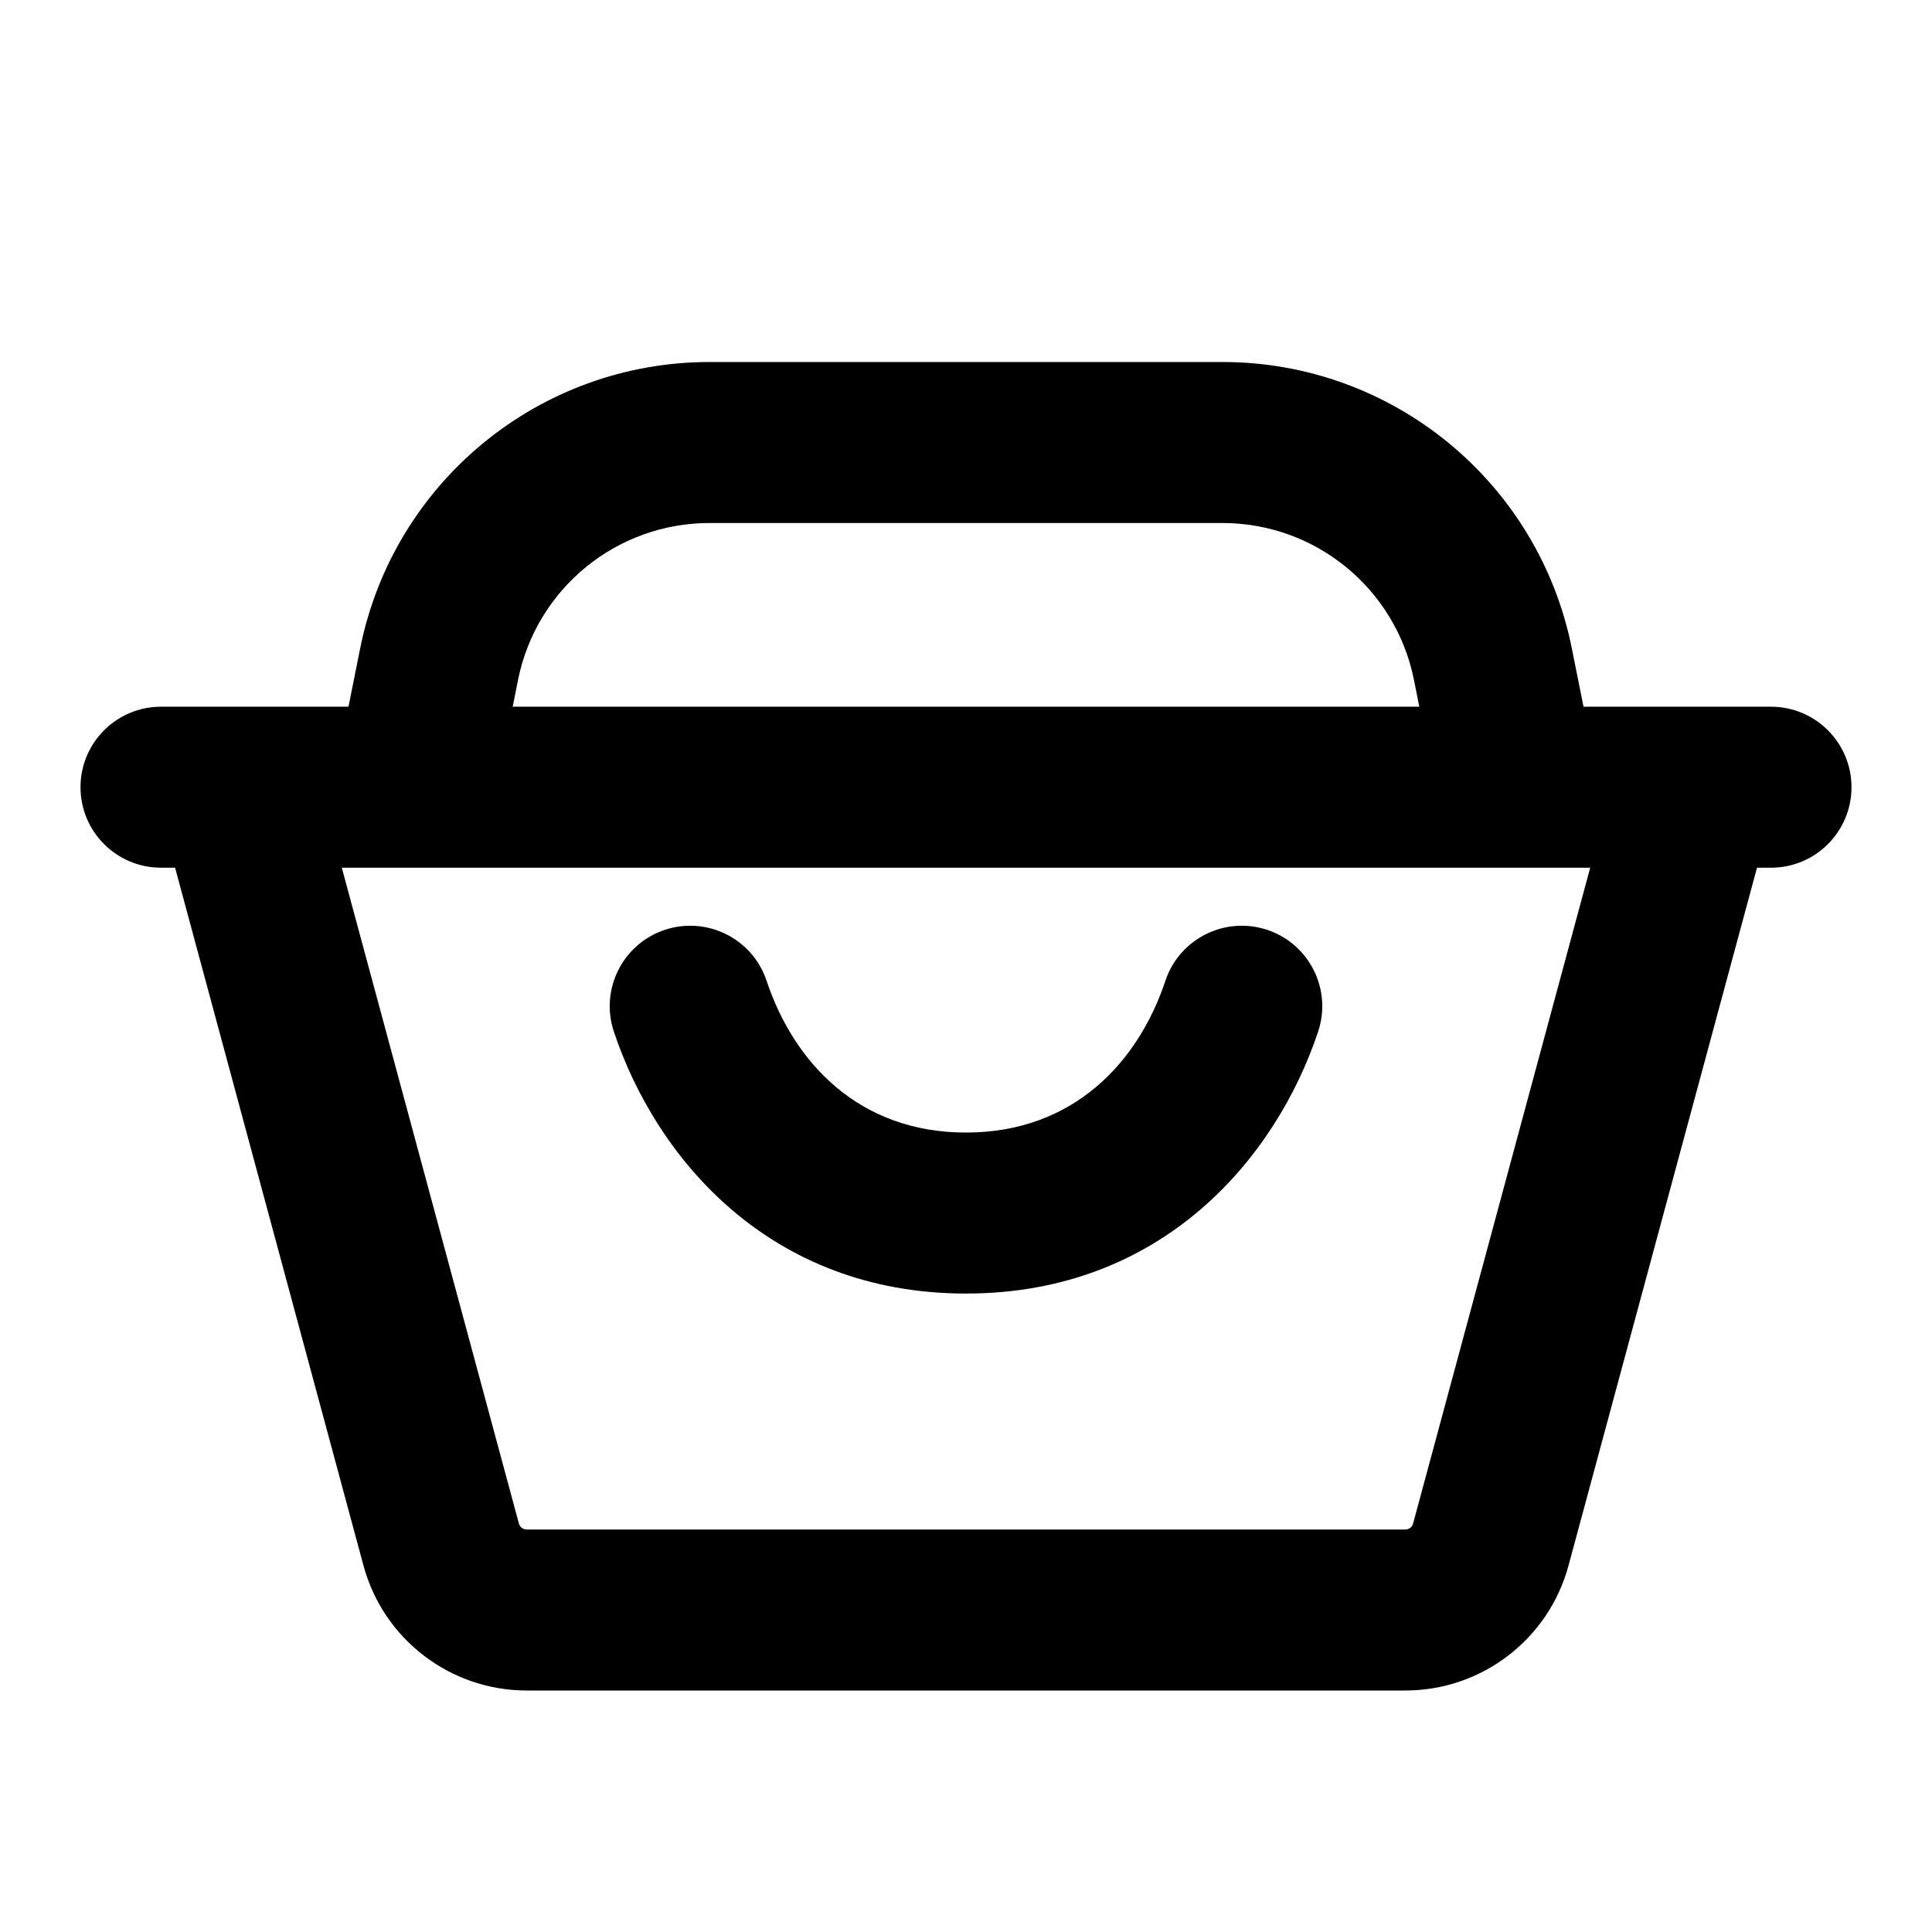 <svg width="24" height="24" viewBox="0 0 24 24" fill="none" xmlns="http://www.w3.org/2000/svg">
<g clip-path="url(#clip0_3443_39)">
<path d="M9.523 12.184C9.349 11.66 8.782 11.377 8.258 11.551C7.734 11.726 7.451 12.292 7.626 12.816C8.146 14.377 9.553 16.069 12 16.069C14.447 16.069 15.854 14.377 16.374 12.816C16.549 12.292 16.266 11.726 15.742 11.551C15.218 11.377 14.651 11.66 14.477 12.184C14.141 13.192 13.337 14.069 12 14.069C10.663 14.069 9.859 13.192 9.523 12.184Z" fill="currentColor"/>
<path fill-rule="evenodd" clip-rule="evenodd" d="M4.474 8.055L4.329 8.779H2C1.448 8.779 1 9.227 1 9.779C1 10.331 1.448 10.779 2 10.779H2.175L4.515 19.447C4.762 20.363 5.594 21 6.542 21H17.458C18.407 21 19.238 20.363 19.485 19.447L21.826 10.779H22C22.552 10.779 23 10.331 23 9.779C23 9.227 22.552 8.779 22 8.779H19.671L19.526 8.055C19.112 5.986 17.296 4.497 15.186 4.497L8.814 4.497C6.704 4.497 4.888 5.986 4.474 8.055ZM17.565 8.447L17.631 8.779H6.369L6.435 8.447C6.662 7.313 7.657 6.497 8.814 6.497L15.186 6.497C16.343 6.497 17.338 7.313 17.565 8.447ZM18.872 10.779C18.857 10.779 18.842 10.779 18.828 10.779H4.246L6.446 18.926C6.458 18.97 6.497 19 6.542 19H17.458C17.503 19 17.543 18.97 17.554 18.926L19.754 10.779H18.872Z" fill="currentColor"/>
</g>
<defs>
<clipPath id="clip0_3443_39">
<rect width="24" height="24" fill="currentColor"/>
</clipPath>
</defs>
</svg>
